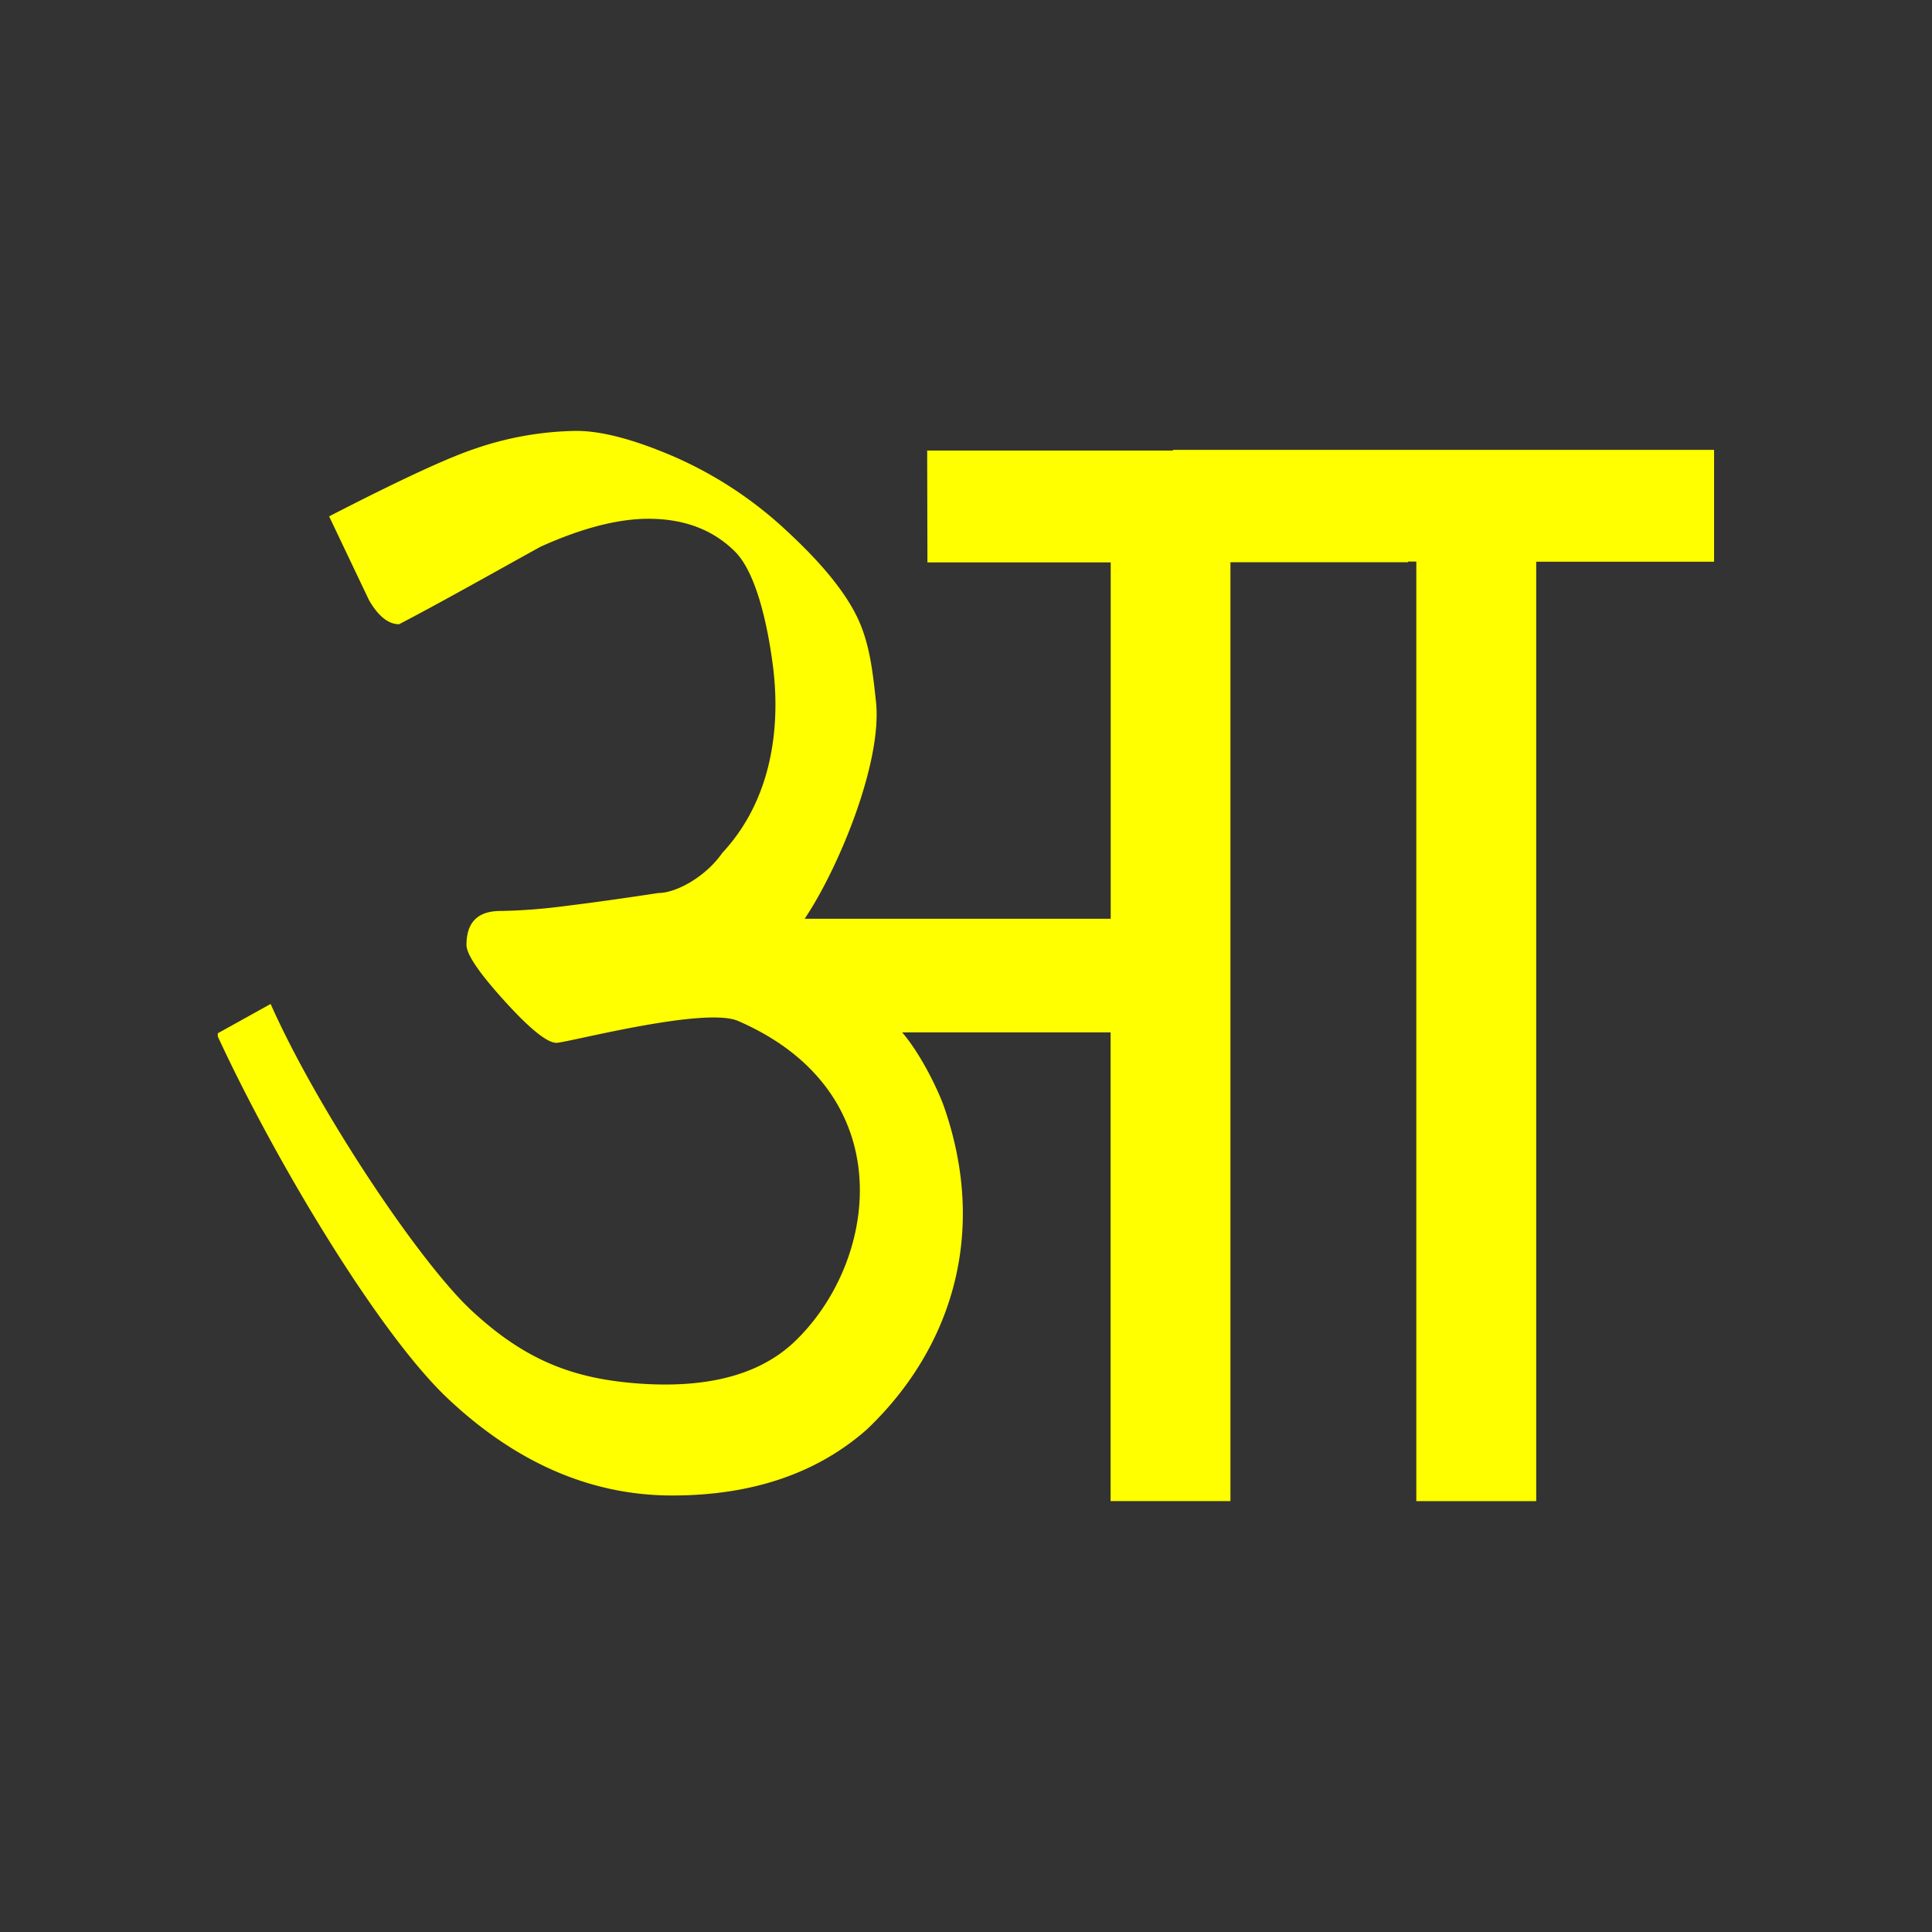 <svg id="Layer_1" data-name="Layer 1" xmlns="http://www.w3.org/2000/svg" width="512" height="512" viewBox="0 0 512 512">
  <rect x="0" y="0" width="512" height="512" fill="#333333" stroke="none"/>
  <defs>
    <style>
      .cls-1 {
        fill: #ff0;
      }
    </style>
  </defs>
  <path class="cls-1" d="M454.25,148.86V119.22H310.79l.1.18H245.71l.07,29.64h48.57v94.44H213.24c8.74-12.92,20.66-41.28,18.9-57.57-.87-8-1.68-15.56-5-22.41s-9.62-14.5-18.79-22.94a105.58,105.58,0,0,0-29.64-19.51q-15.88-6.85-25.94-6.86a85.68,85.68,0,0,0-27,4.76c-9.53,3.18-26.9,11.9-38.55,17.89l10.59,22.24q3.69,6.34,7.94,6.35c10.23-5.29,27.25-14.89,37.49-20.54q16.39-7.39,28.58-7.41,14.29,0,23,8.74c5.82,5.82,8.79,20.48,10.06,30.64,1.47,11.79,1.47,33.17-13.5,49.21-4.19,6.08-12,10.59-16.94,10.59q-13.77,2.11-24.61,3.44a150.67,150.67,0,0,1-17.21,1.32q-9,0-9,9,0,3.72,10.06,14.82t13.76,11.12c2.82,0,39.21-9.68,48.15-5.8,43,18.64,37.42,62.66,15.76,84.23-8.31,8.4-21.39,13.27-41.67,11.89-18-1.23-30.65-6.37-44.59-19.26s-41-53.48-53.37-81.36l-14,7.77v.86c15.58,33.63,42.78,78.74,60.84,95.82s38,25.81,59.56,25.81q31.75,0,51.61-17.5c22.13-21.08,32.26-51.57,20.46-85.48-1.3-3.73-5.79-13.54-11.11-19.75h55.24V397.81h31.76V149h47.11l-.09-.18h2.24v249h31.77V148.86Z"/>
</svg>
